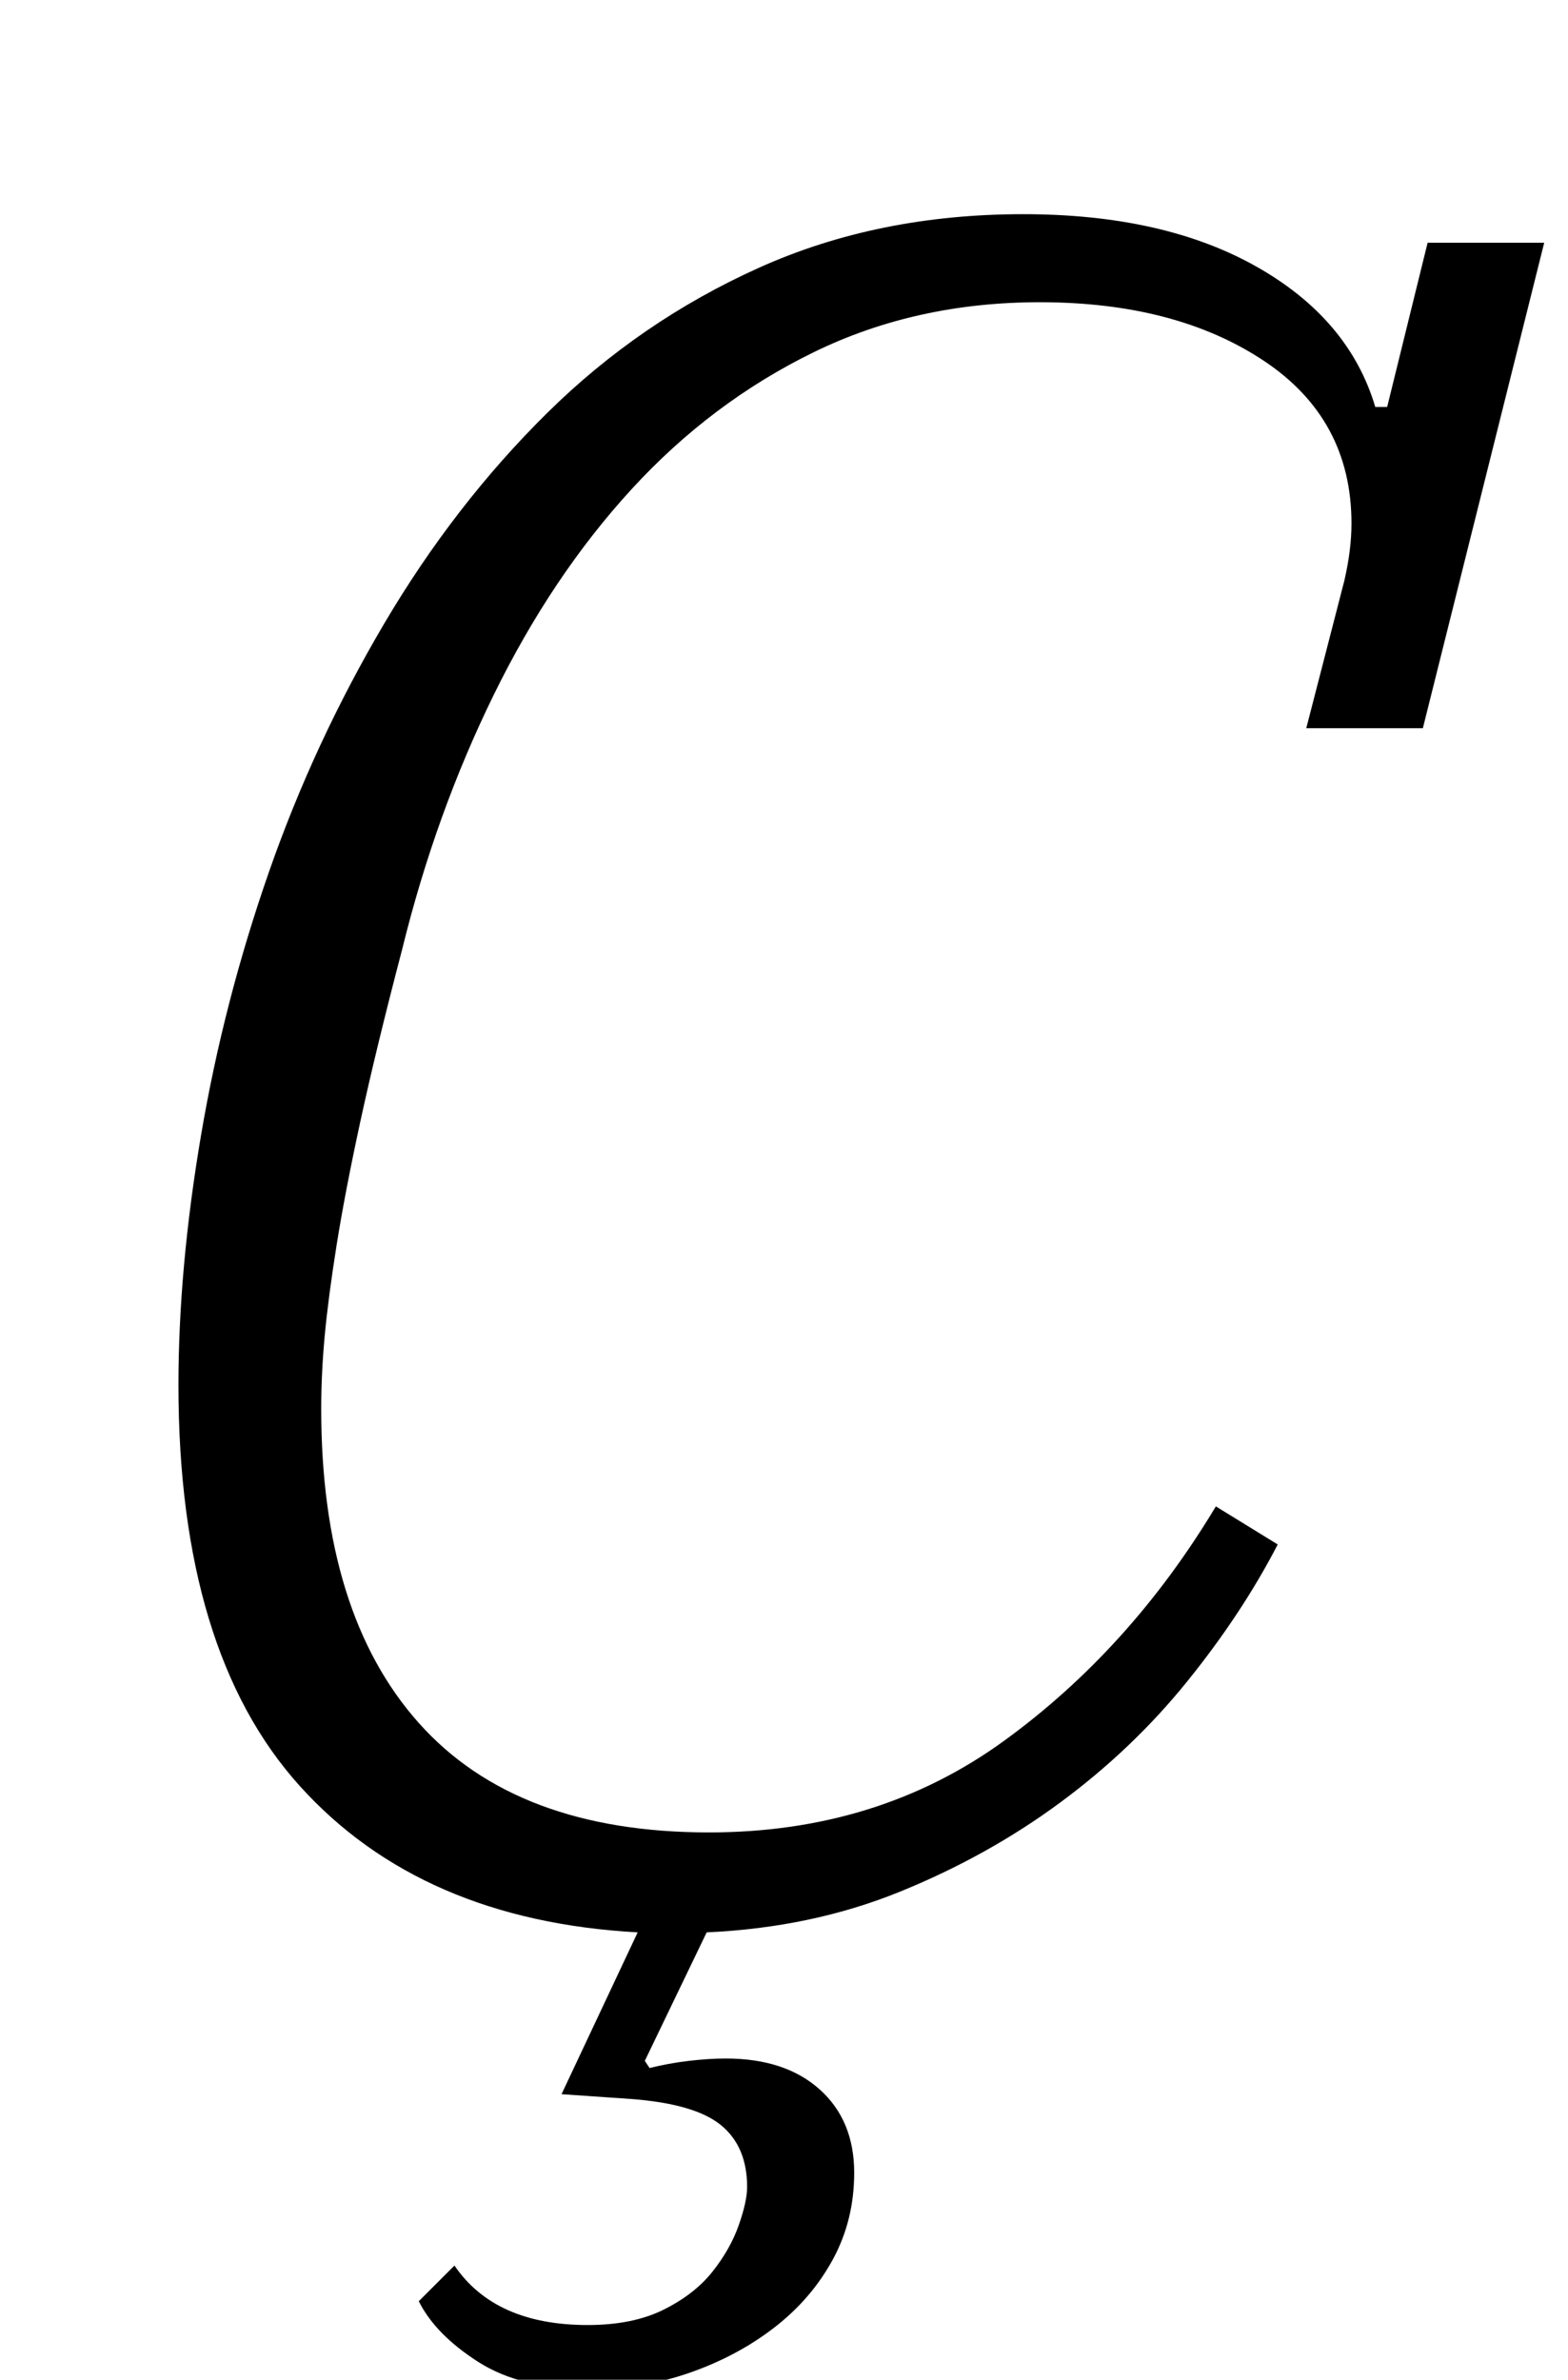 <?xml version="1.0" standalone="no"?>
<!DOCTYPE svg PUBLIC "-//W3C//DTD SVG 1.1//EN" "http://www.w3.org/Graphics/SVG/1.1/DTD/svg11.dtd" >
<svg xmlns="http://www.w3.org/2000/svg" xmlns:xlink="http://www.w3.org/1999/xlink" version="1.1" viewBox="-10 0 659 1000">
  <g transform="matrix(1 0 0 -1 0 800)">
   <path fill="currentColor"
d="M238 -204q-29 0 -47 11.5t-25 25.5l15 15q17 -25 56 -25q19 0 32 6.5t20.5 16t11 19.5t3.5 16q0 17 -11 26t-38 11l-29 2l32 68q-91 5 -142 61.5t-51 168.5q0 49 9.5 105t28.5 110.5t48.5 104.5t68.5 88.5t89 61t111 22.5q59 0 98 -22t50 -59h5l17 69h49l-51 -204h-49
l16 62q3 13 3 24q0 44 -37 68.5t-94 24.5q-52 0 -95 -21t-76.5 -57.5t-58 -86.5t-38.5 -107q-11 -42 -17.5 -72t-10 -52t-5 -38t-1.5 -31q0 -86 41 -132t122 -46q71 0 124 38.5t89 98.5l26 -16q-15 -29 -38 -57.5t-53.5 -51t-67.5 -37.5t-81 -17l-26 -54l2 -3q8 2 16.5 3
t15.5 1q25 0 39.5 -13t14.5 -35q0 -20 -9 -36.5t-24.5 -28.5t-35.5 -19t-42 -7z" />
  </g>

</svg>
